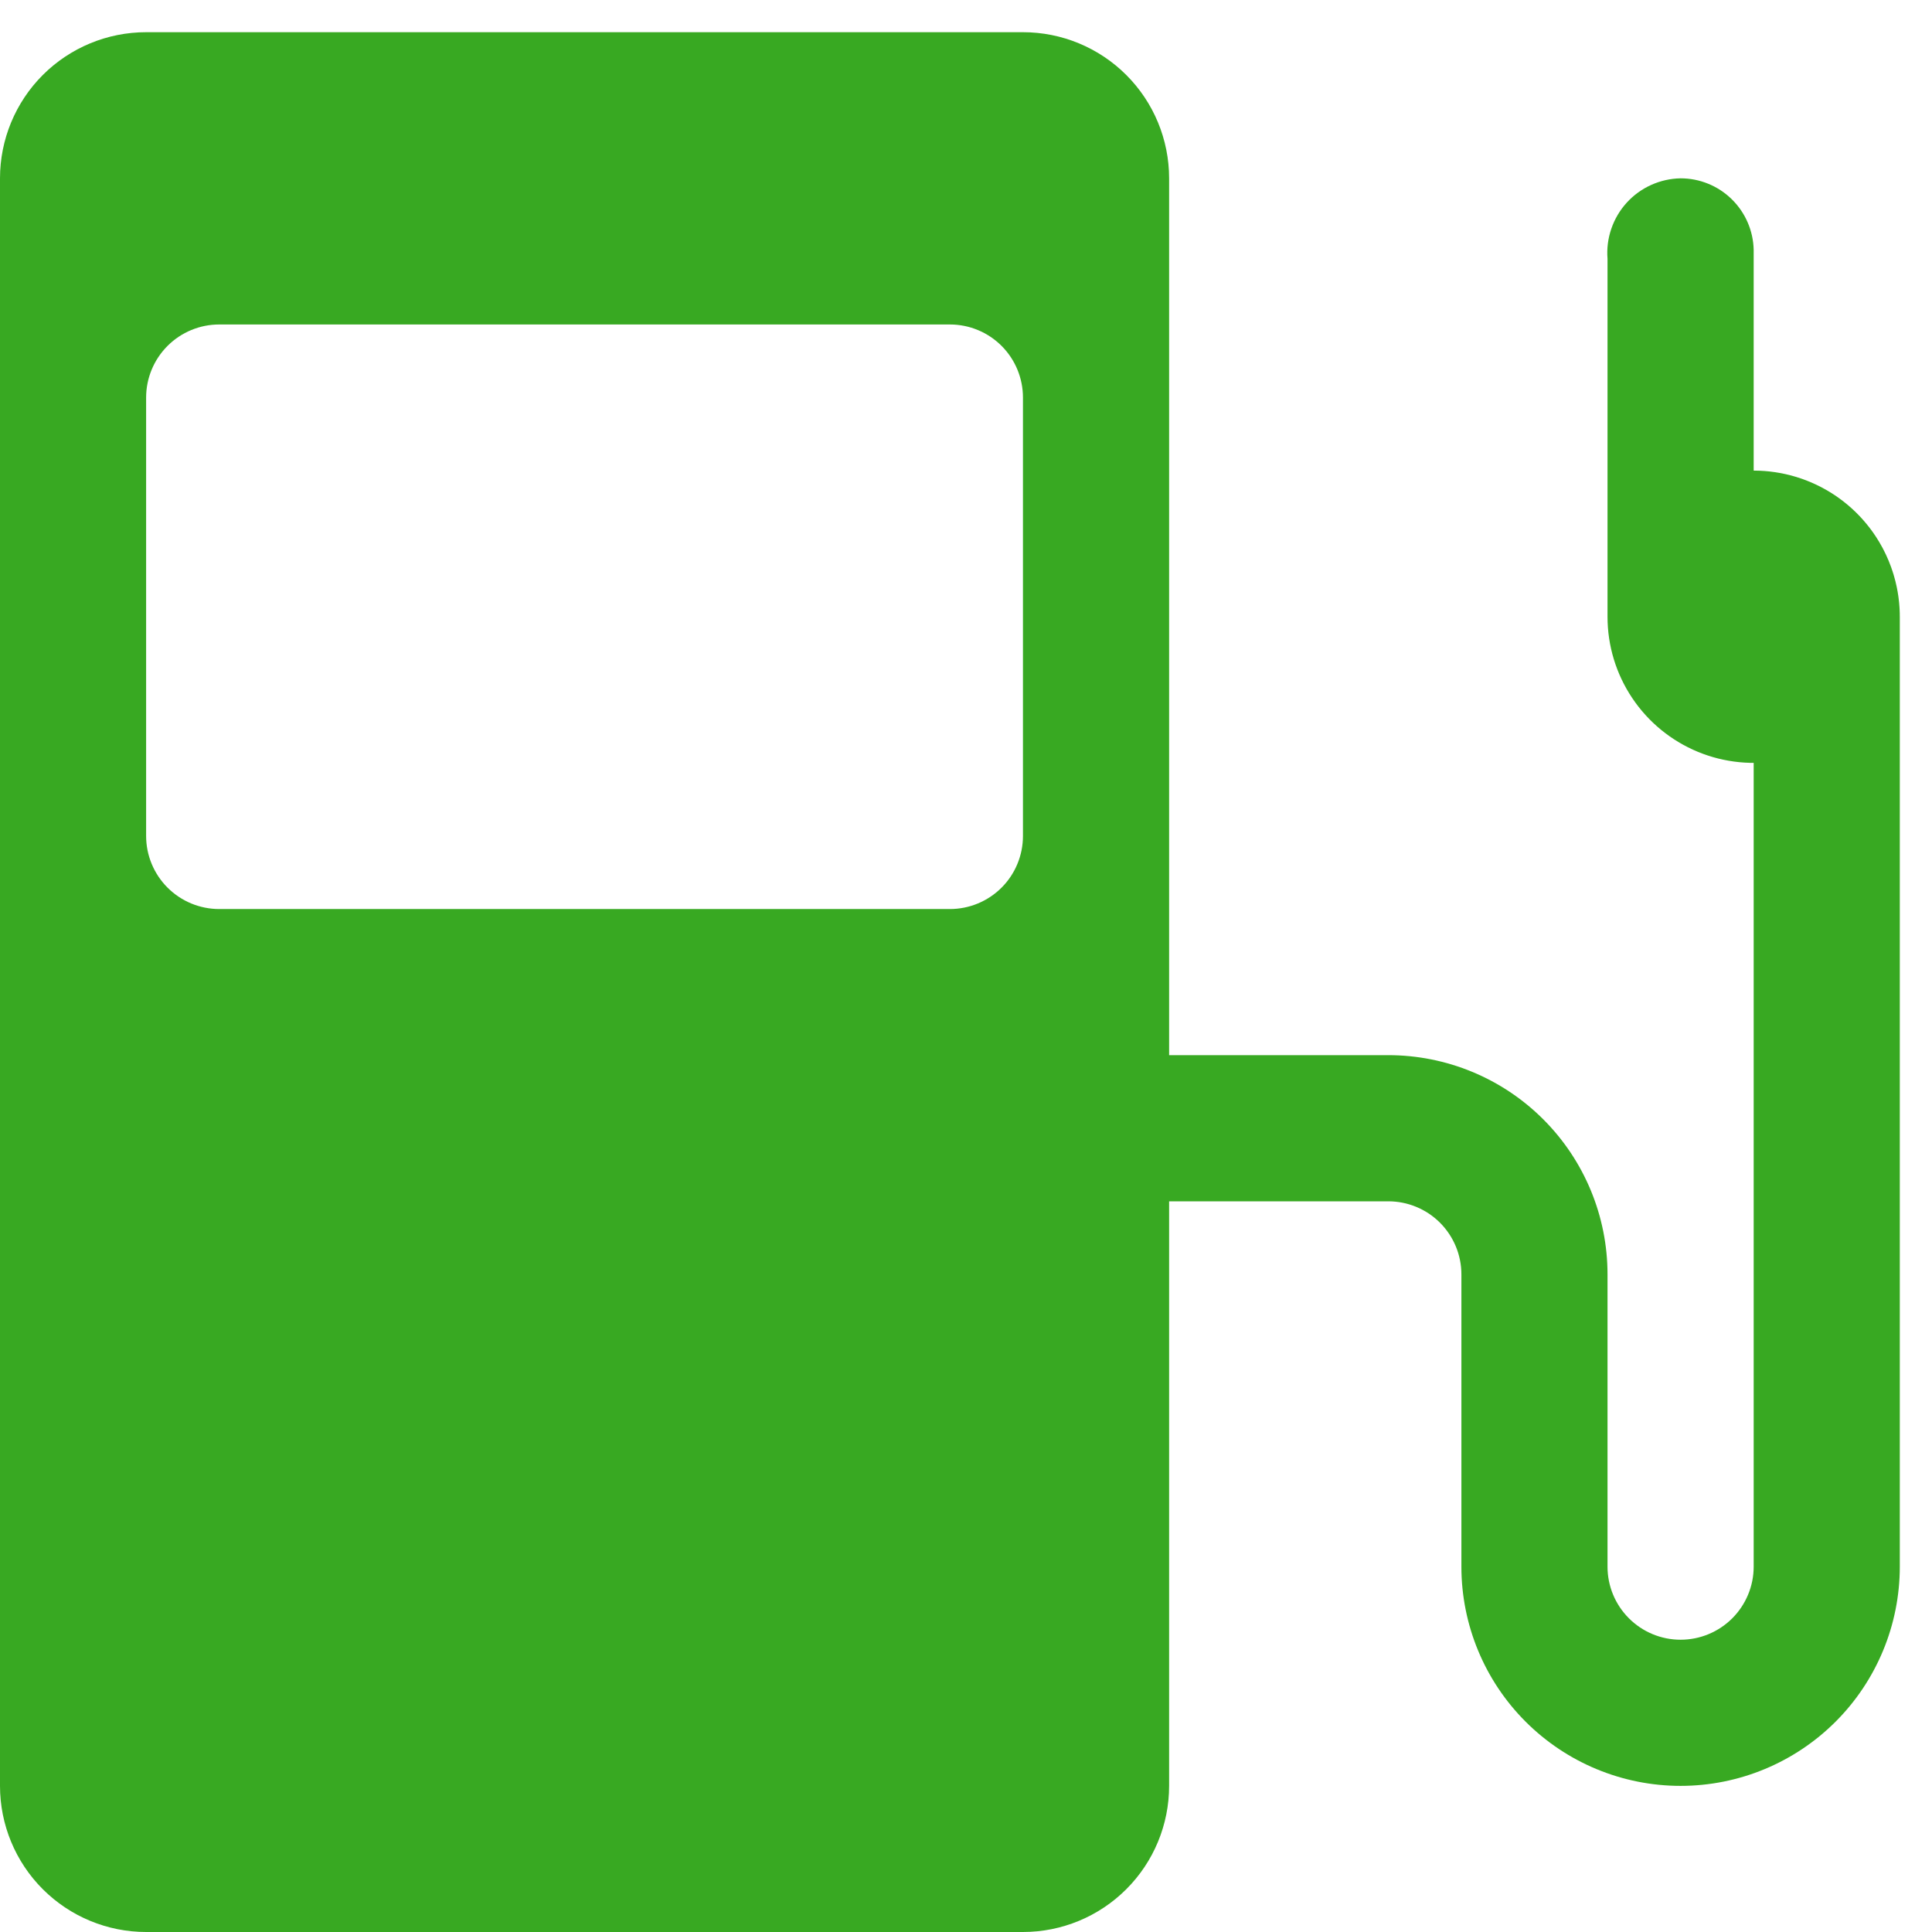 <svg width="60" height="60" viewBox="0 0 60 60" fill="none" xmlns="http://www.w3.org/2000/svg">
<path d="M54.462 23.692V48.654C54.462 49.256 54.222 49.833 53.797 50.258C53.371 50.684 52.794 50.923 52.192 50.923C51.59 50.923 51.013 50.684 50.588 50.258C50.162 49.833 49.923 49.256 49.923 48.654V39.577C49.923 37.771 49.206 36.04 47.929 34.763C46.653 33.486 44.921 32.769 43.115 32.769H36.308V5.538C36.308 4.335 35.83 3.18 34.978 2.329C34.127 1.478 32.973 1 31.769 1H4.538C3.335 1 2.18 1.478 1.329 2.329C0.478 3.18 0 4.335 0 5.538V55.462C0 56.665 0.478 57.82 1.329 58.671C2.18 59.522 3.335 60 4.538 60H31.769C32.973 60 34.127 59.522 34.978 58.671C35.83 57.82 36.308 56.665 36.308 55.462V37.308H43.115C43.717 37.308 44.294 37.547 44.72 37.972C45.145 38.398 45.385 38.975 45.385 39.577V48.654C45.385 50.459 46.102 52.191 47.379 53.468C48.655 54.744 50.387 55.462 52.192 55.462C53.998 55.462 55.729 54.744 57.006 53.468C58.283 52.191 59 50.459 59 48.654V19.154C59 17.95 58.522 16.796 57.671 15.945C56.82 15.094 55.665 14.615 54.462 14.615V7.762C54.45 7.168 54.205 6.603 53.781 6.187C53.357 5.771 52.786 5.538 52.192 5.538C51.876 5.544 51.565 5.614 51.277 5.744C50.989 5.874 50.73 6.062 50.518 6.296C50.305 6.53 50.143 6.805 50.041 7.104C49.938 7.403 49.898 7.72 49.923 8.035V19.154C49.923 20.052 50.189 20.929 50.688 21.675C51.187 22.422 51.895 23.003 52.725 23.347C53.554 23.69 54.467 23.78 55.347 23.605C56.227 23.43 57.036 22.998 57.671 22.363C58.305 21.728 58.738 20.92 58.913 20.039C59.088 19.159 58.998 18.246 58.654 17.417C58.311 16.588 57.729 15.879 56.983 15.38C56.237 14.882 55.359 14.615 54.462 14.615V23.692ZM31.769 25.962C31.769 26.563 31.53 27.141 31.105 27.566C30.679 27.992 30.102 28.231 29.5 28.231H6.808C6.206 28.231 5.629 27.992 5.203 27.566C4.778 27.141 4.538 26.563 4.538 25.962V12.346C4.538 11.744 4.778 11.167 5.203 10.742C5.629 10.316 6.206 10.077 6.808 10.077H29.5C30.102 10.077 30.679 10.316 31.105 10.742C31.53 11.167 31.769 11.744 31.769 12.346V25.962Z" fill="#38A922"/>
</svg>
